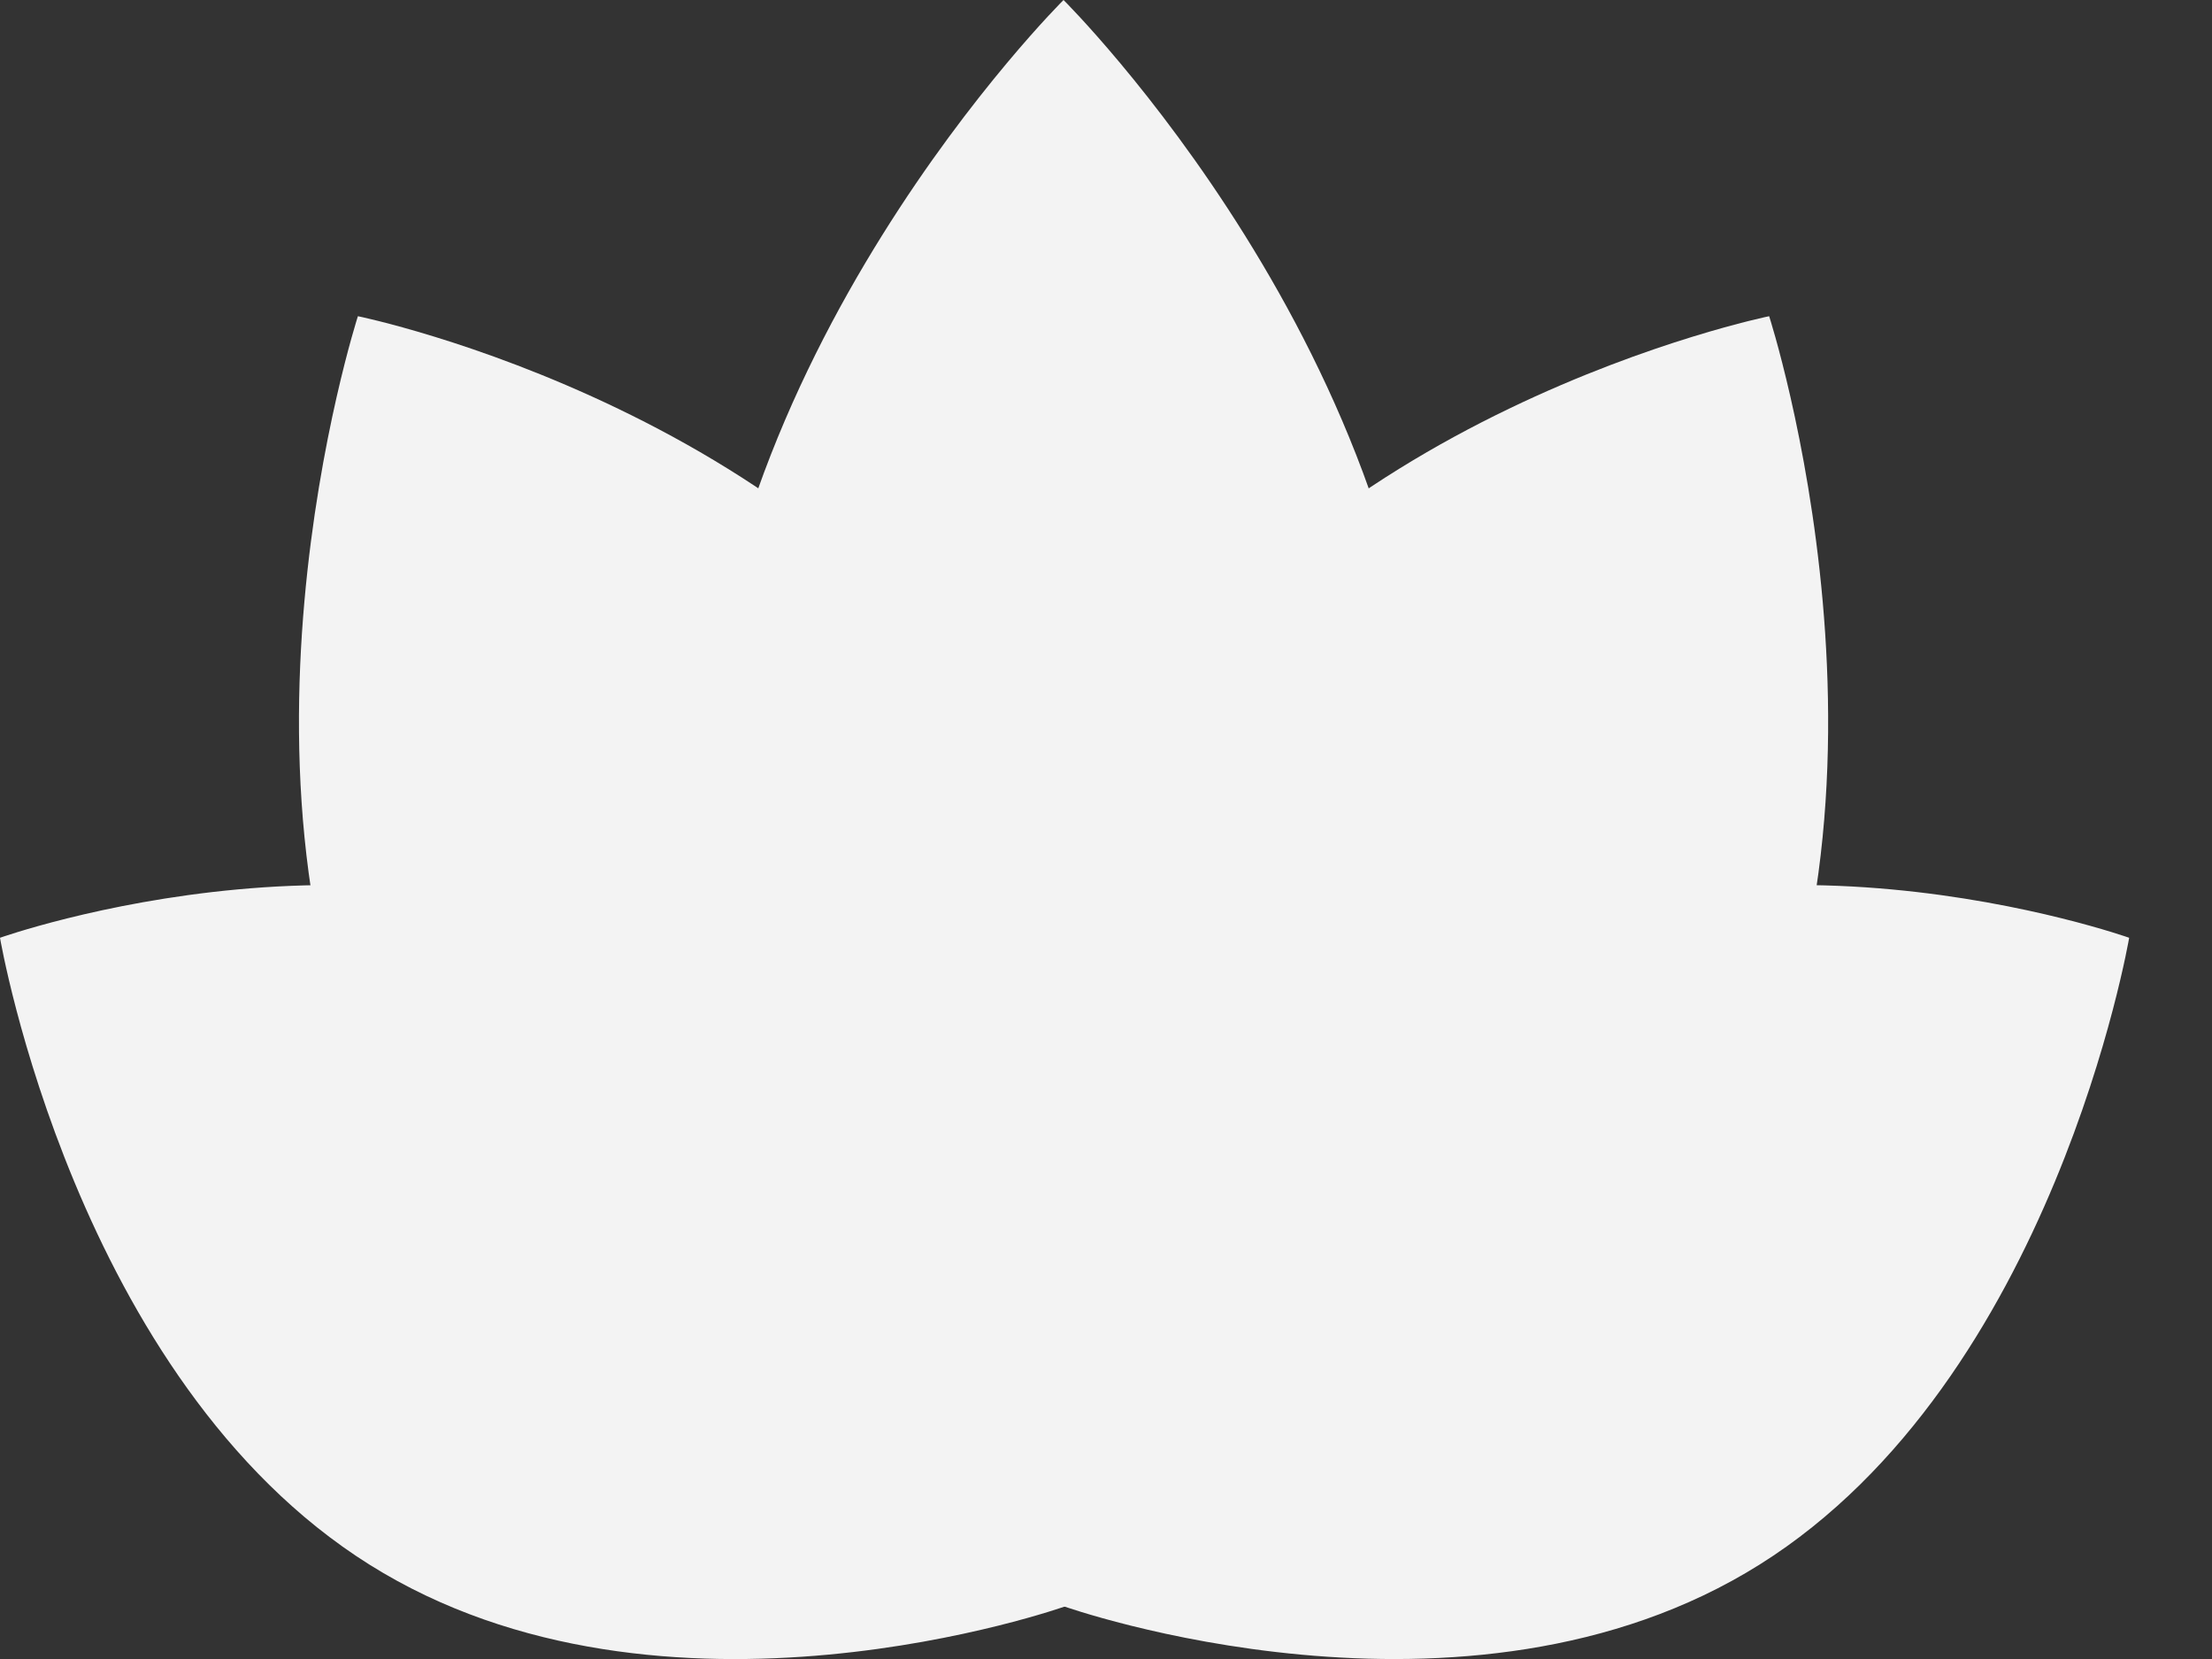 <svg viewBox="0 0 20 15" fill="none" xmlns="http://www.w3.org/2000/svg">
<rect x="0" y="0" width="20" height="15" fill="#333333" stroke="none"/>
<path d="M12.895 7.263C12.895 11.275 9.616 14.527 9.616 14.527C9.616 14.527 6.336 11.275 6.336 7.263C6.336 3.252 9.616 0 9.616 0C9.616 0 12.895 3.252 12.895 7.263Z" fill="#F3F3F3"/>
<path d="M15.643 10.437C13.881 13.659 9.615 14.527 9.615 14.527C9.615 14.527 8.206 10.171 9.968 6.949C11.73 3.727 15.996 2.859 15.996 2.859C15.996 2.859 17.405 7.215 15.643 10.437Z" fill="#F3F3F3"/>
<path d="M15.91 14.146C13.25 15.816 9.617 14.523 9.617 14.523C9.617 14.523 10.297 10.525 12.958 8.856C15.618 7.187 19.251 8.479 19.251 8.479C19.251 8.479 18.571 12.477 15.91 14.146Z" fill="#F3F3F3"/>
<path d="M3.341 14.147C6.001 15.816 9.634 14.523 9.634 14.523C9.634 14.523 8.954 10.525 6.293 8.856C3.633 7.187 0 8.479 0 8.479C0 8.479 0.68 12.478 3.341 14.147Z" fill="#F3F3F3"/>
<path d="M3.589 10.437C5.351 13.659 9.617 14.527 9.617 14.527C9.617 14.527 11.026 10.171 9.264 6.949C7.502 3.727 3.236 2.859 3.236 2.859C3.236 2.859 1.828 7.215 3.589 10.437Z" fill="#F3F3F3"/>
</svg>
